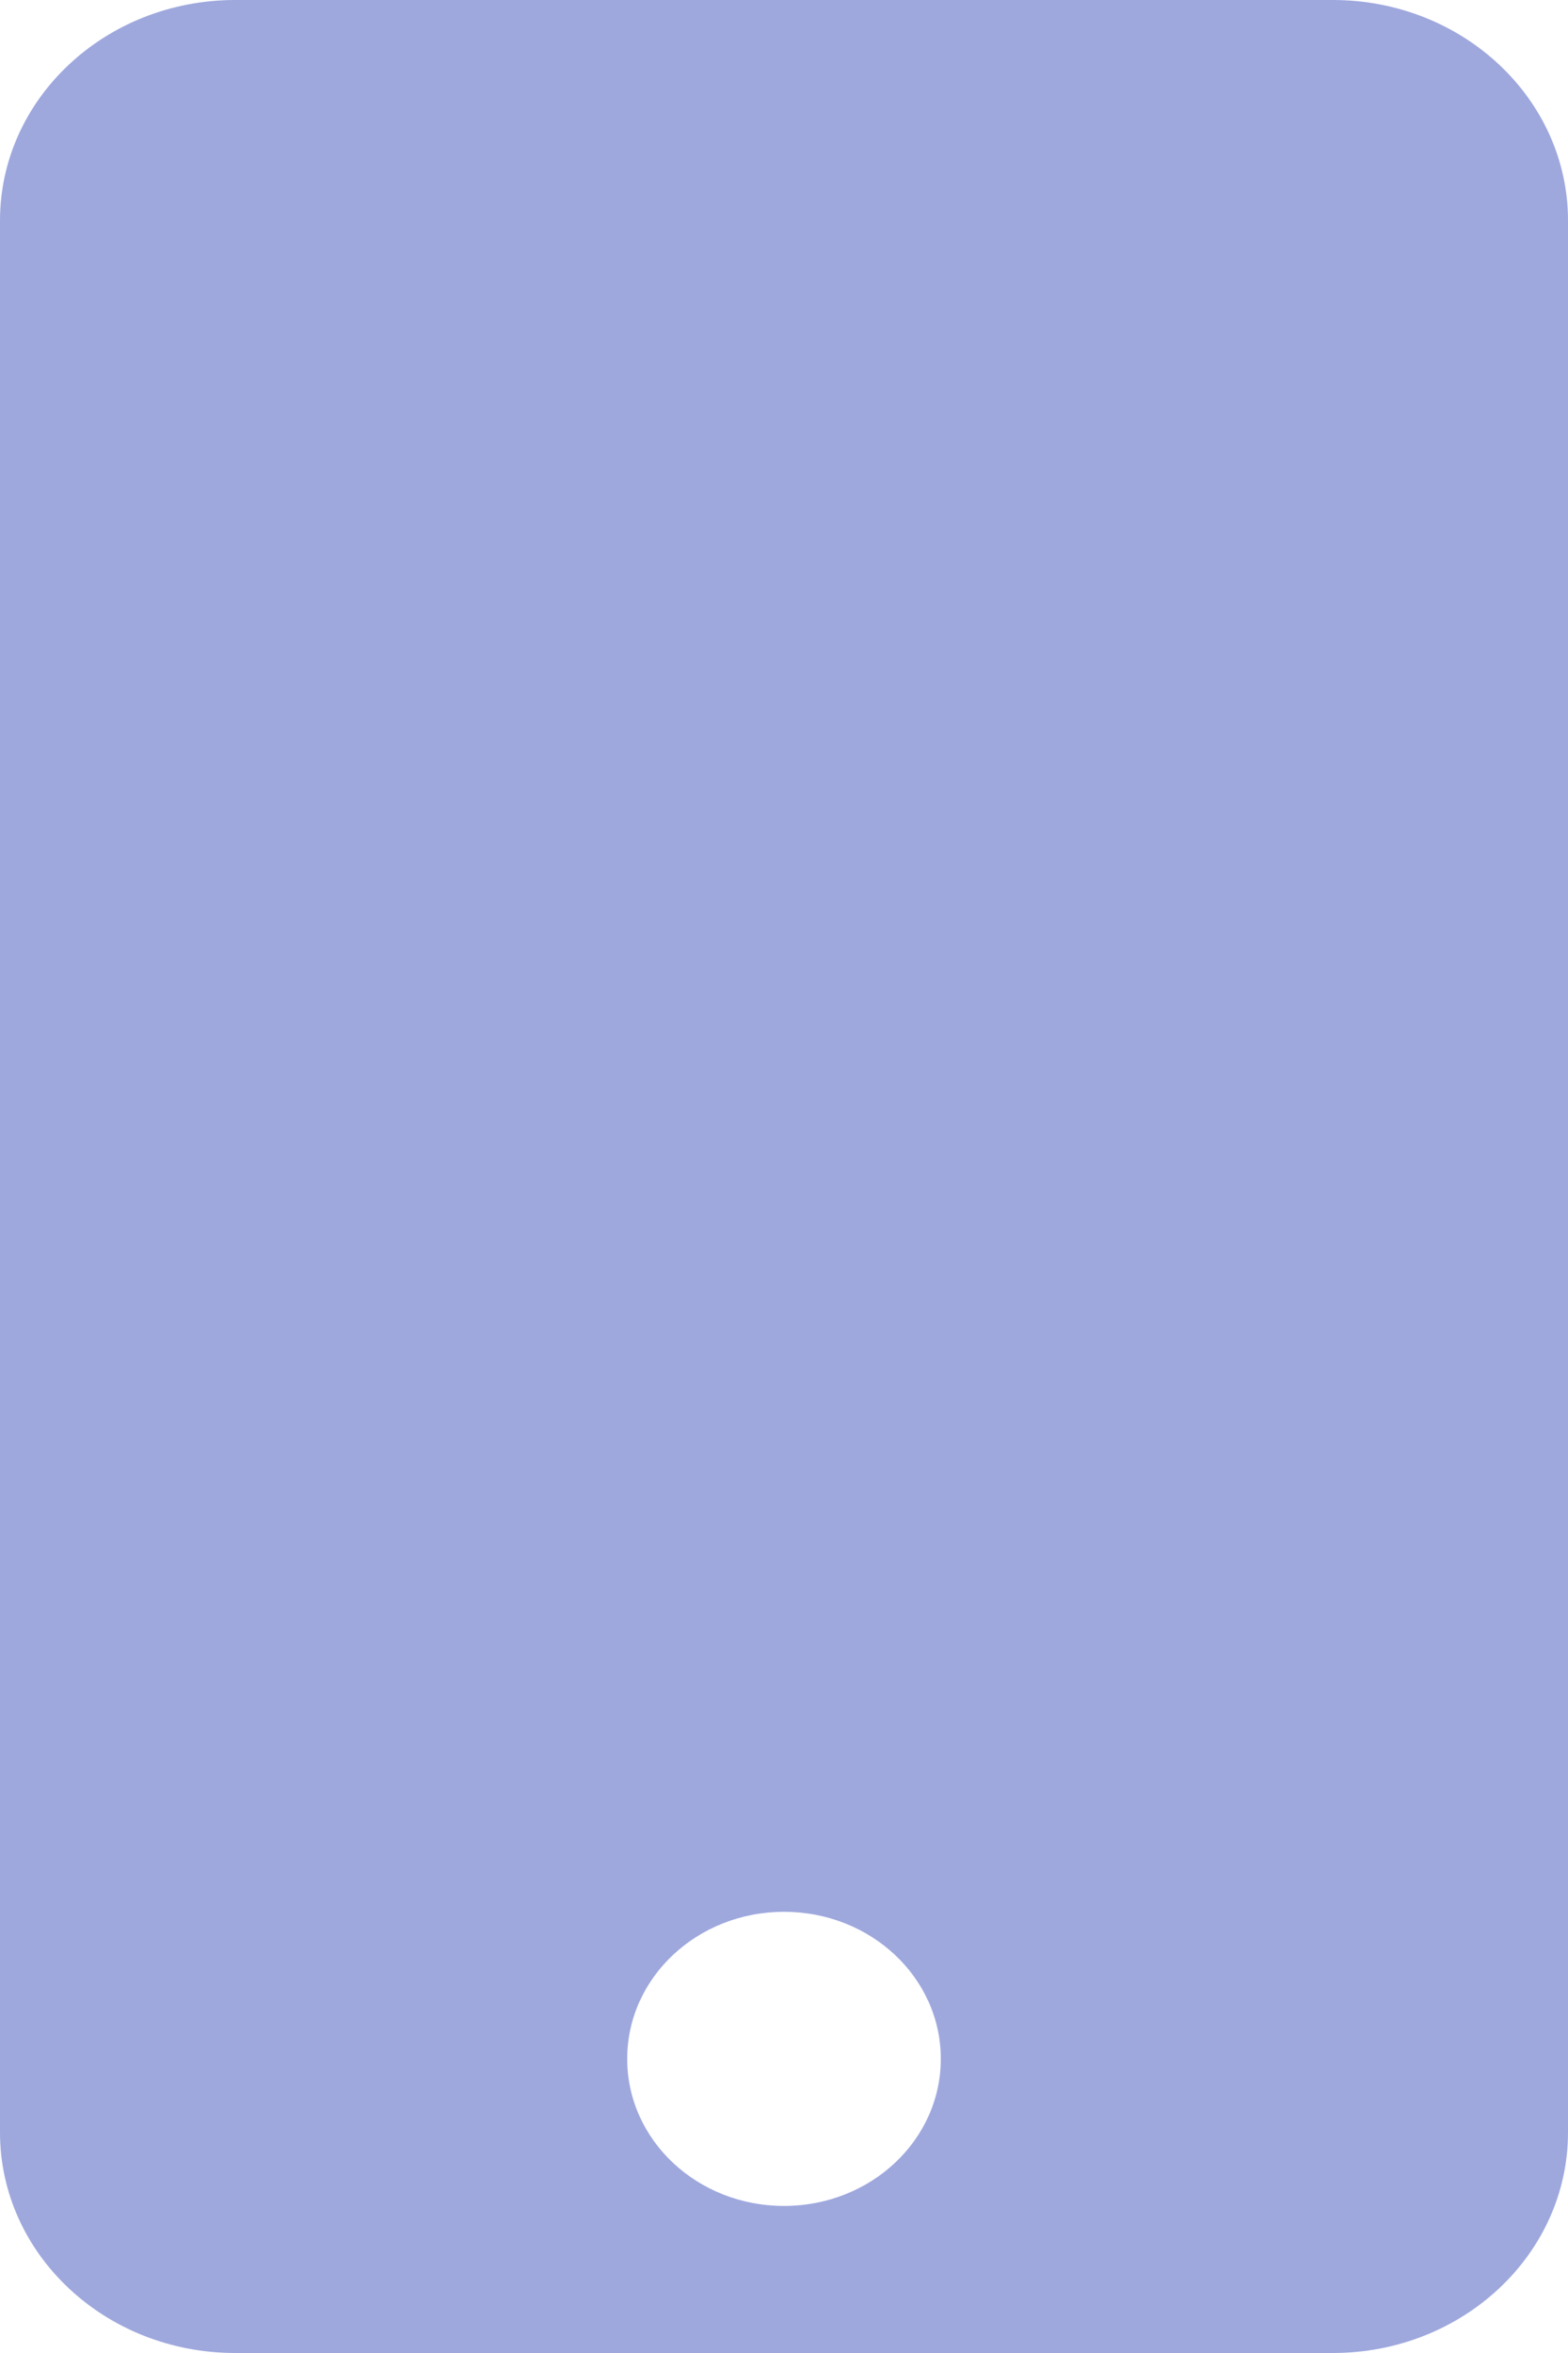 <svg width="8" height="12" viewBox="0 0 8 12" fill="none" xmlns="http://www.w3.org/2000/svg">
<g id="fa-solid:mobile" clip-path="url(#clip0_508_128)">
<path id="Vector" d="M6.8 0H1.2C0.537 0 0 0.504 0 1.125V10.875C0 11.496 0.537 12 1.2 12H6.8C7.463 12 8 11.496 8 10.875V1.125C8 0.504 7.463 0 6.8 0ZM4 11.25C3.558 11.25 3.2 10.915 3.2 10.5C3.2 10.085 3.558 9.75 4 9.75C4.442 9.75 4.8 10.085 4.8 10.5C4.8 10.915 4.442 11.25 4 11.25Z" fill="#9EA8DD"/>
</g>
<defs>
<clipPath id="clip0_508_128">
<rect width="8" height="12" fill="white"/>
</clipPath>
</defs>
</svg>

